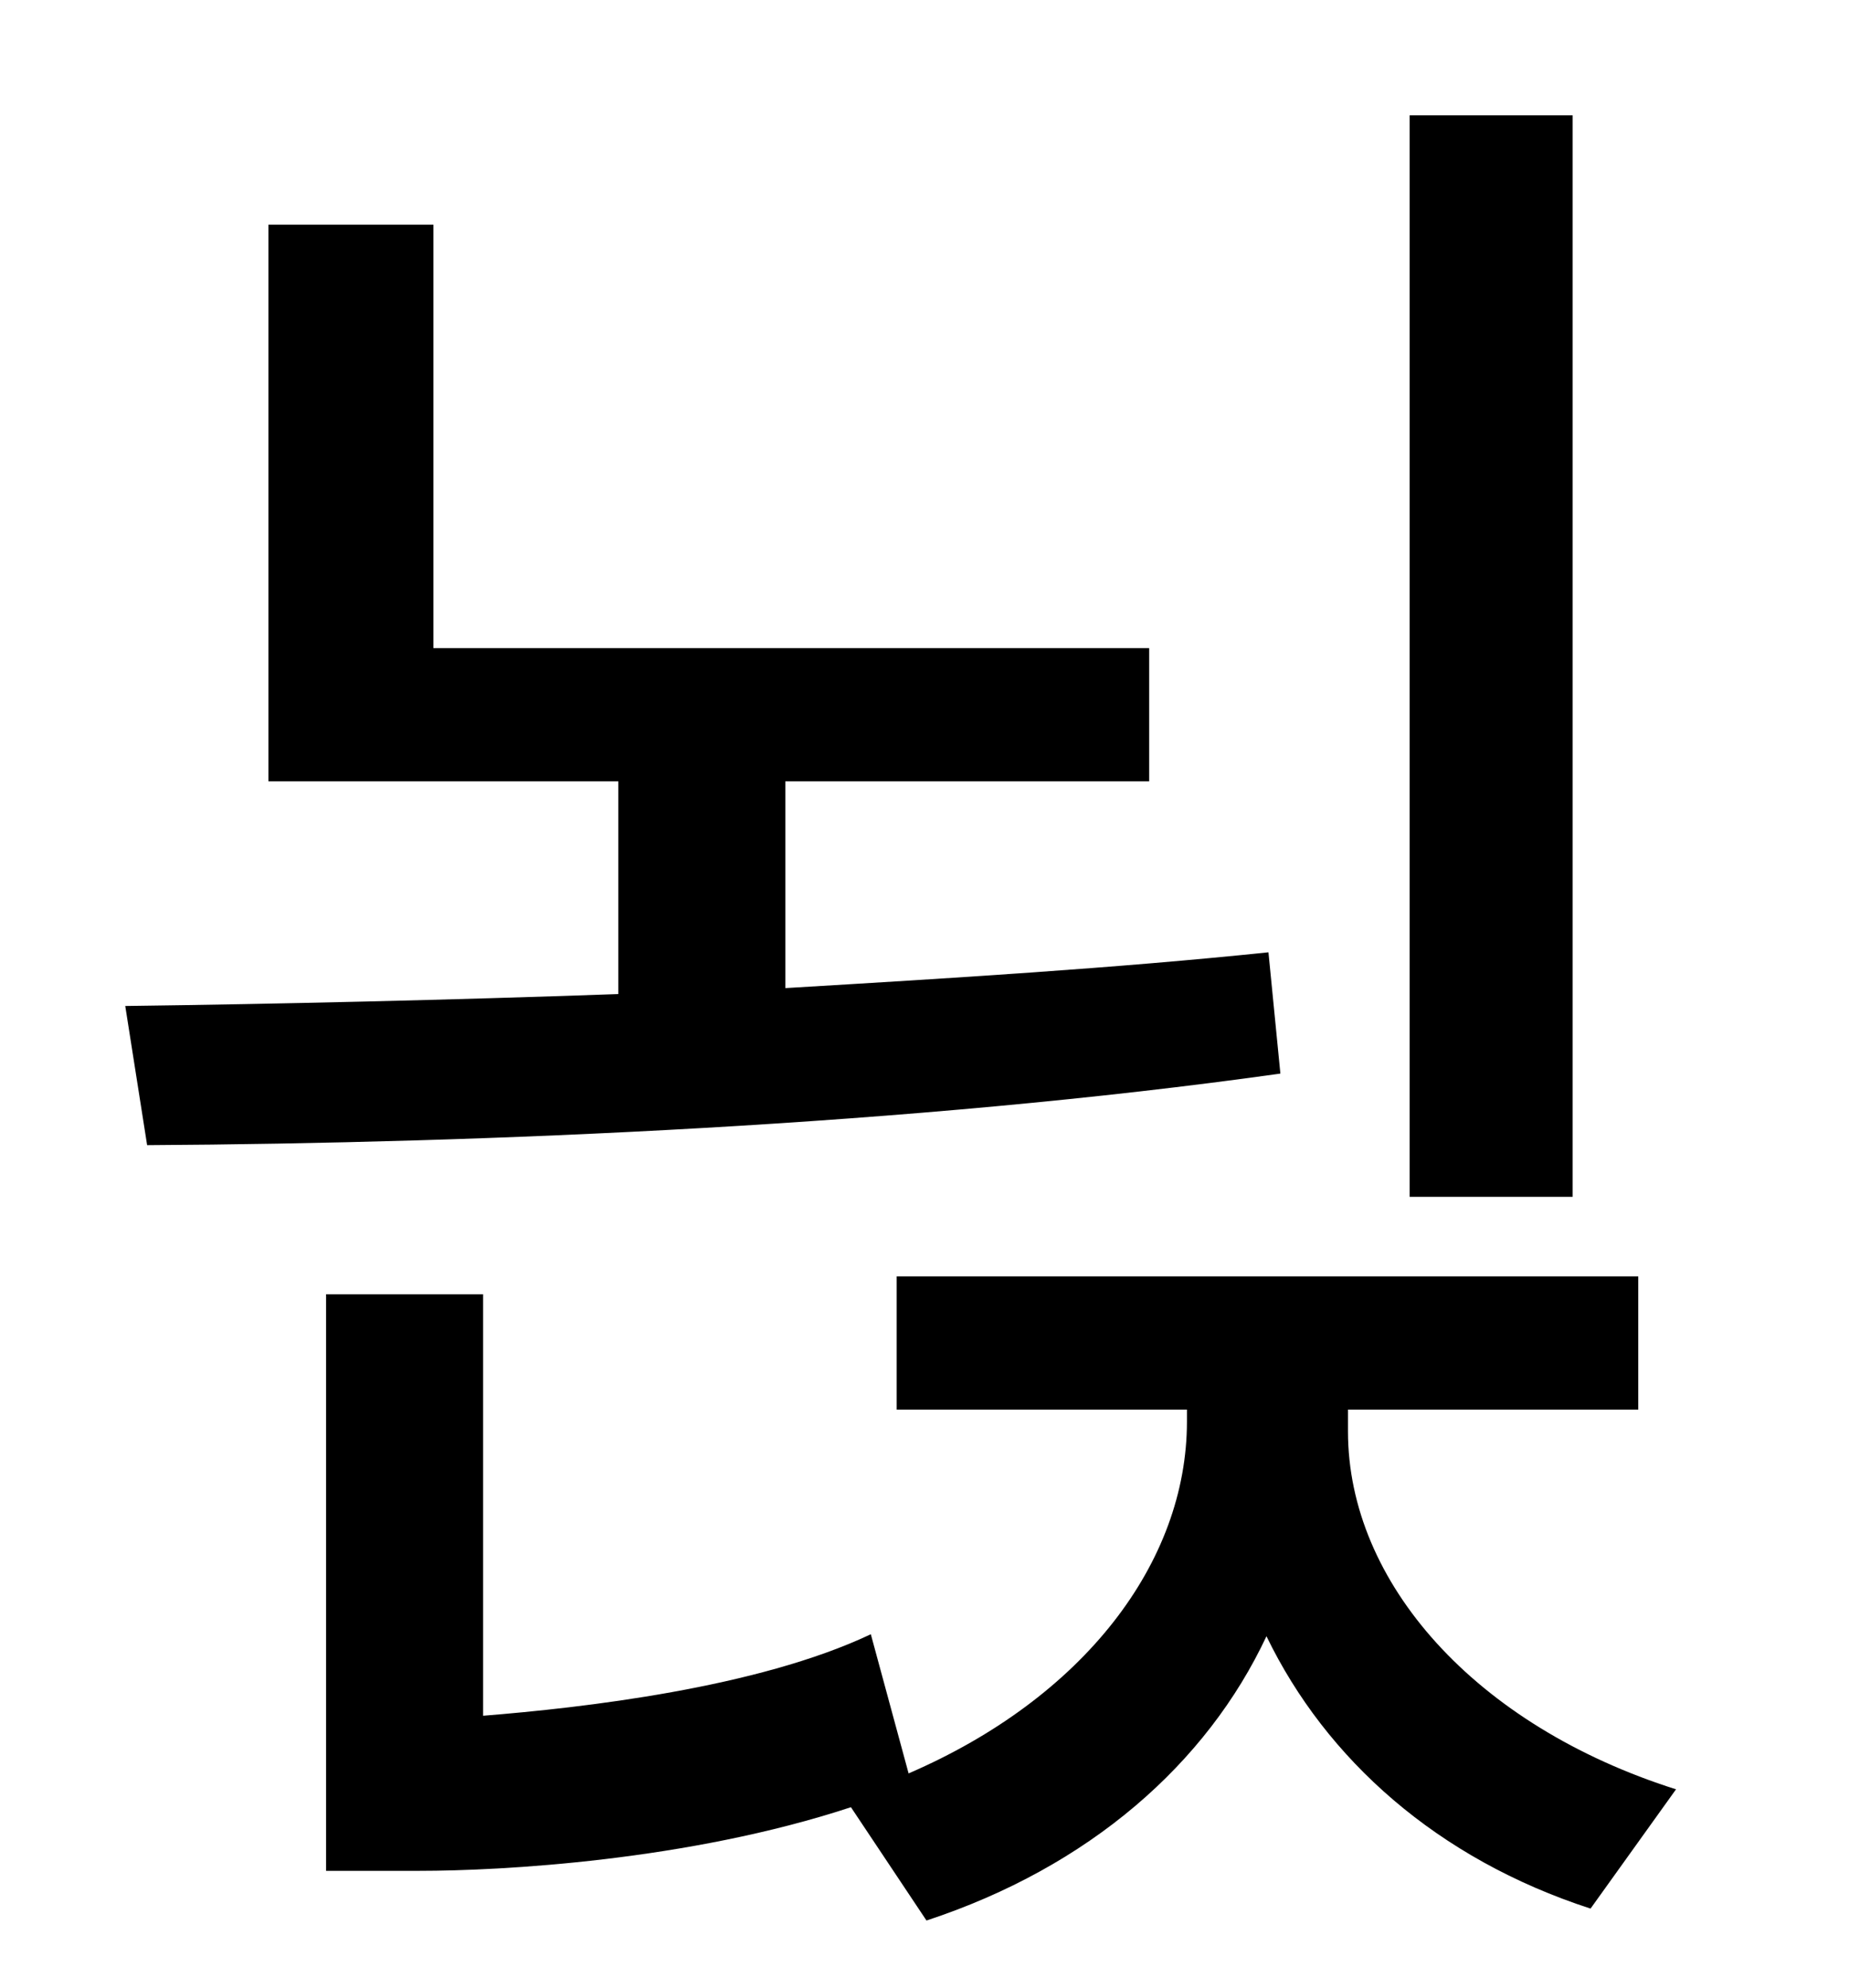 <?xml version="1.0" standalone="no"?>
<!DOCTYPE svg PUBLIC "-//W3C//DTD SVG 1.1//EN" "http://www.w3.org/Graphics/SVG/1.1/DTD/svg11.dtd" >
<svg xmlns="http://www.w3.org/2000/svg" xmlns:xlink="http://www.w3.org/1999/xlink" version="1.1" viewBox="-10 0 930 1000">
   <path fill="currentColor"
d="M781 58v544h-82v-544h82zM628 479l6 61c-185 26 -400 35 -570 36l-11 -70c77 -1 163 -3 248 -6v-107h-176v-280h83v213h360v67h-183v104c84 -5 166 -10 243 -18zM668 709v11c0 76 64 148 165 180l-43 60c-77 -25 -133 -75 -163 -137c-30 64 -89 116 -171 143l-38 -57
c-82 27 -176 32 -217 32h-47v-290h79v212c50 -4 138 -14 195 -41l19 70c88 -38 140 -106 140 -177v-6h-146v-67h373v67h-146z" />
</svg>
